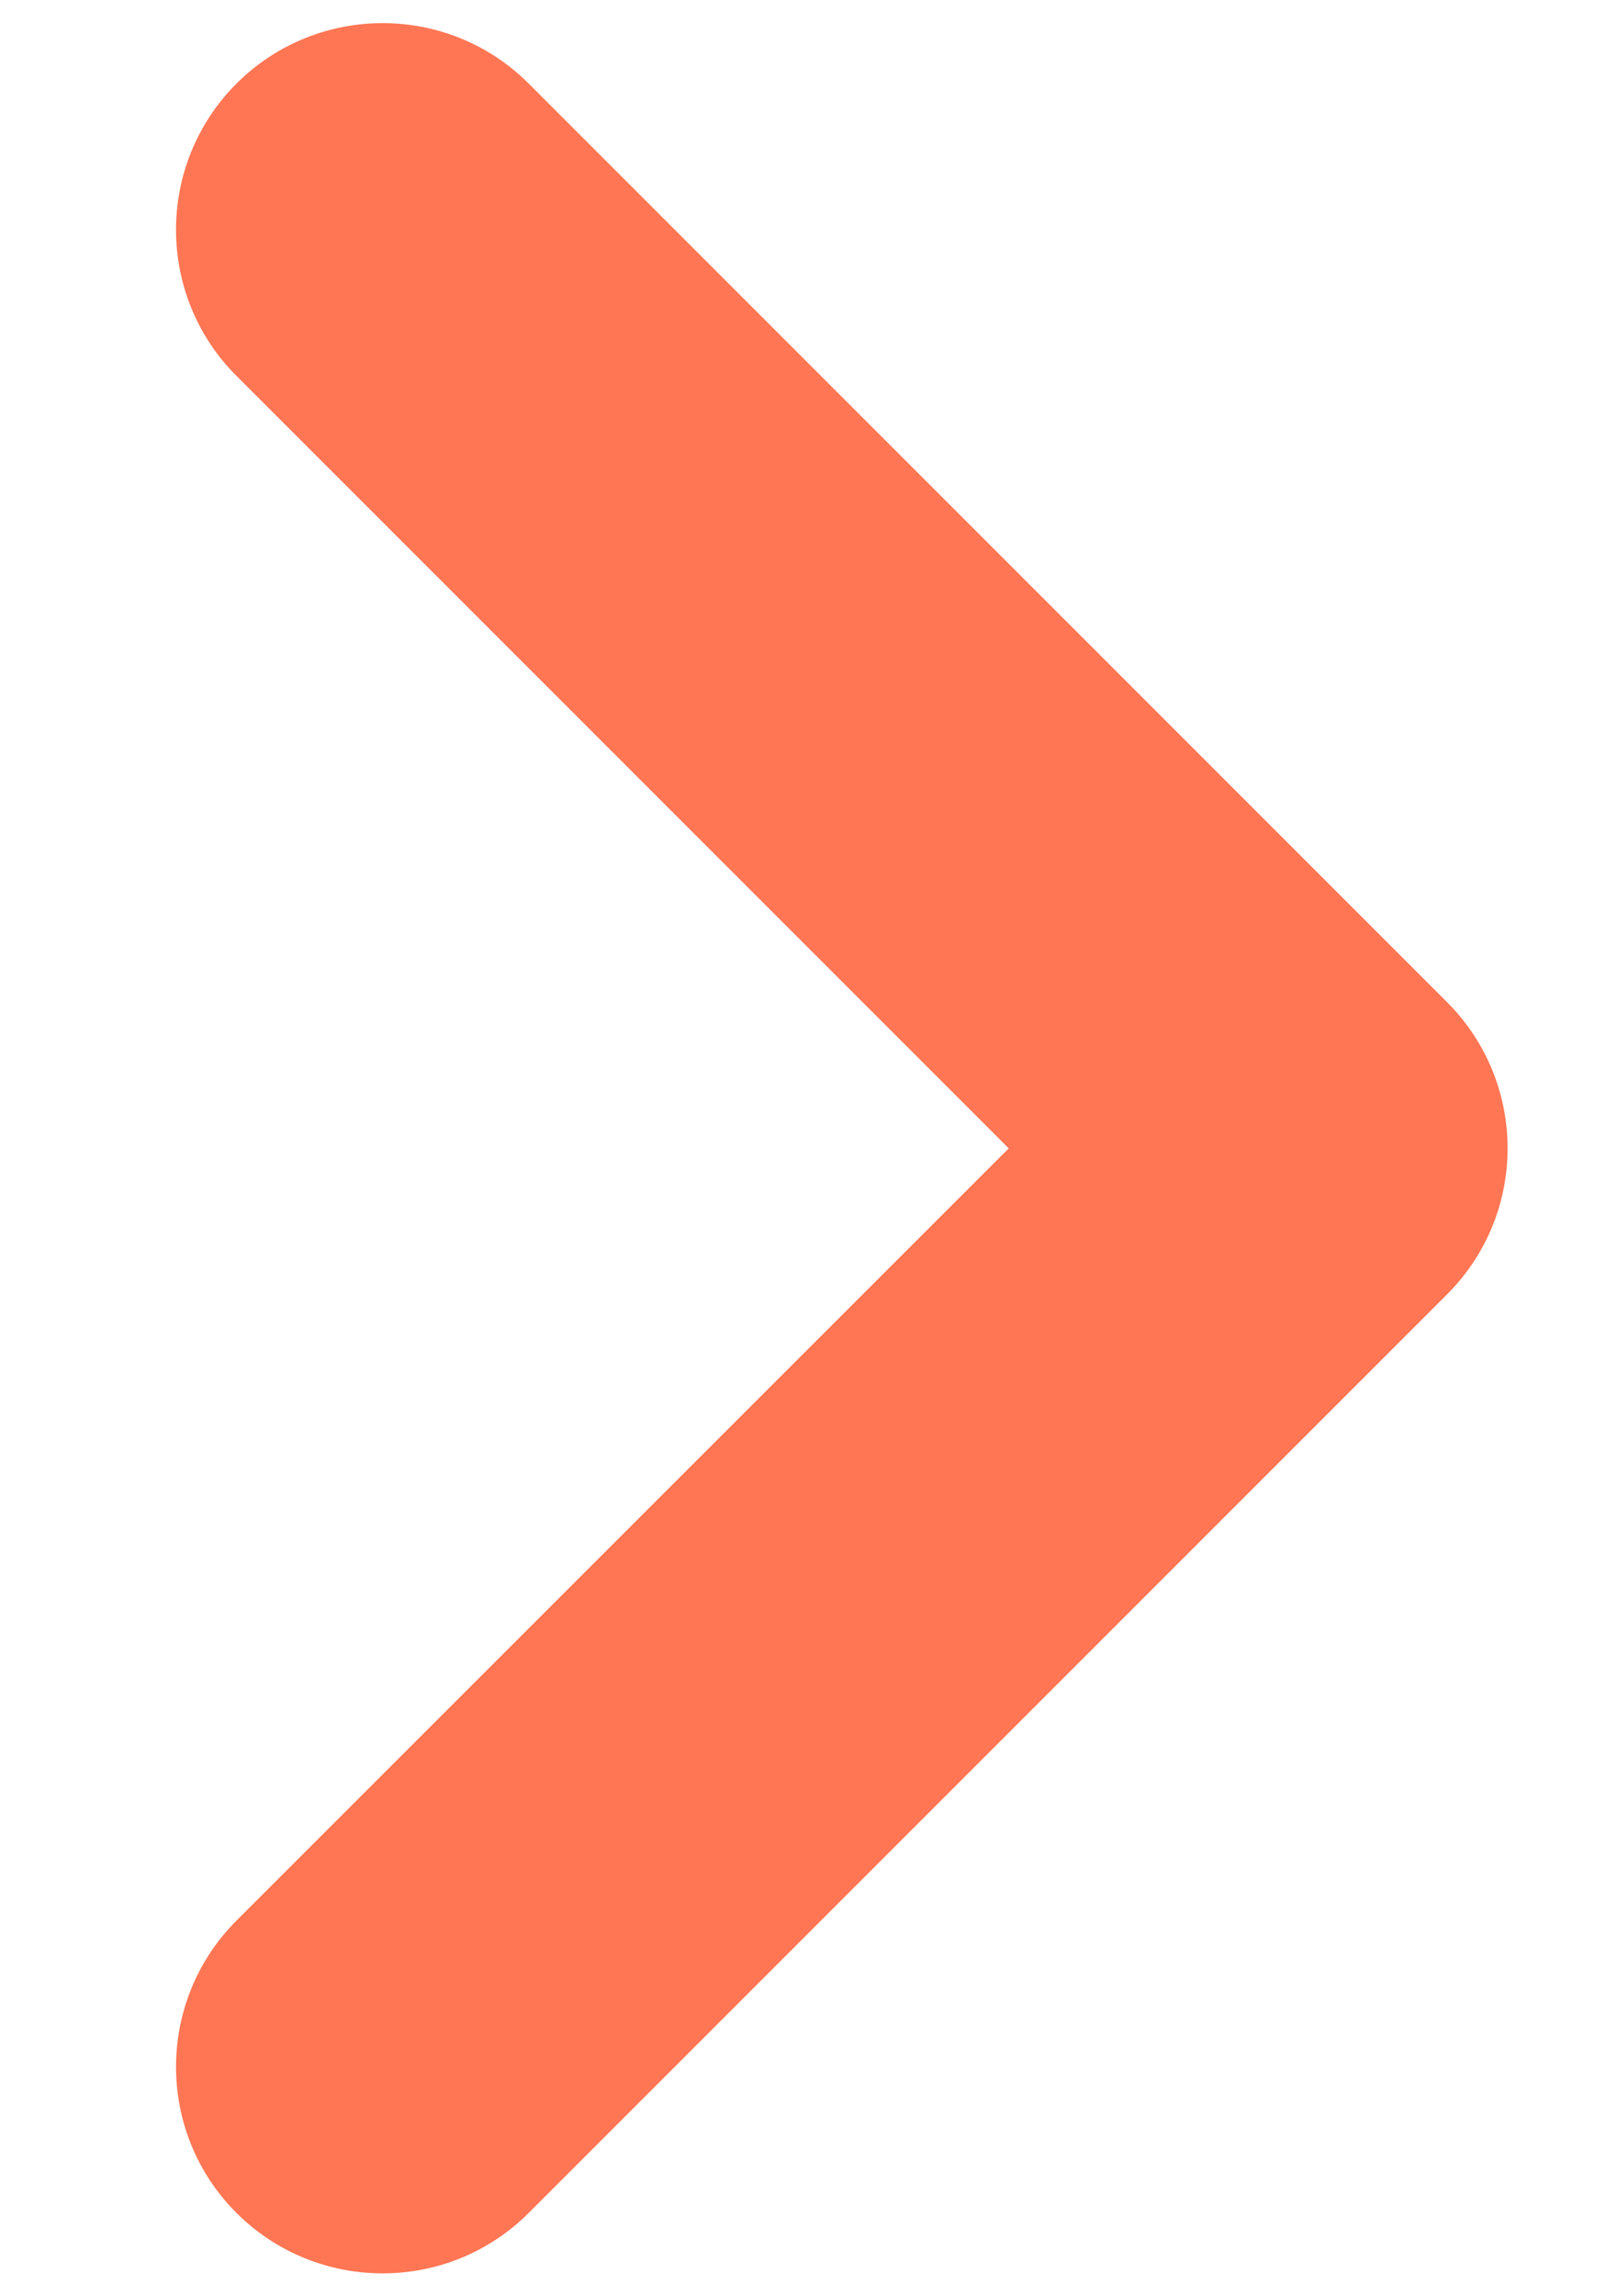 <svg width="7" height="10" viewBox="0 0 7 10" fill="none" xmlns="http://www.w3.org/2000/svg">
<path fill-rule="evenodd" clip-rule="evenodd" d="M1.03 0.364C1.382 0.013 1.952 0.013 2.303 0.364L6.303 4.364C6.655 4.716 6.655 5.286 6.303 5.637L2.303 9.637C1.952 9.988 1.382 9.988 1.03 9.637C0.679 9.286 0.679 8.716 1.03 8.364L4.394 5.001L1.03 1.637C0.679 1.286 0.679 0.716 1.03 0.364Z" fill="#FF7654"/>
</svg>
